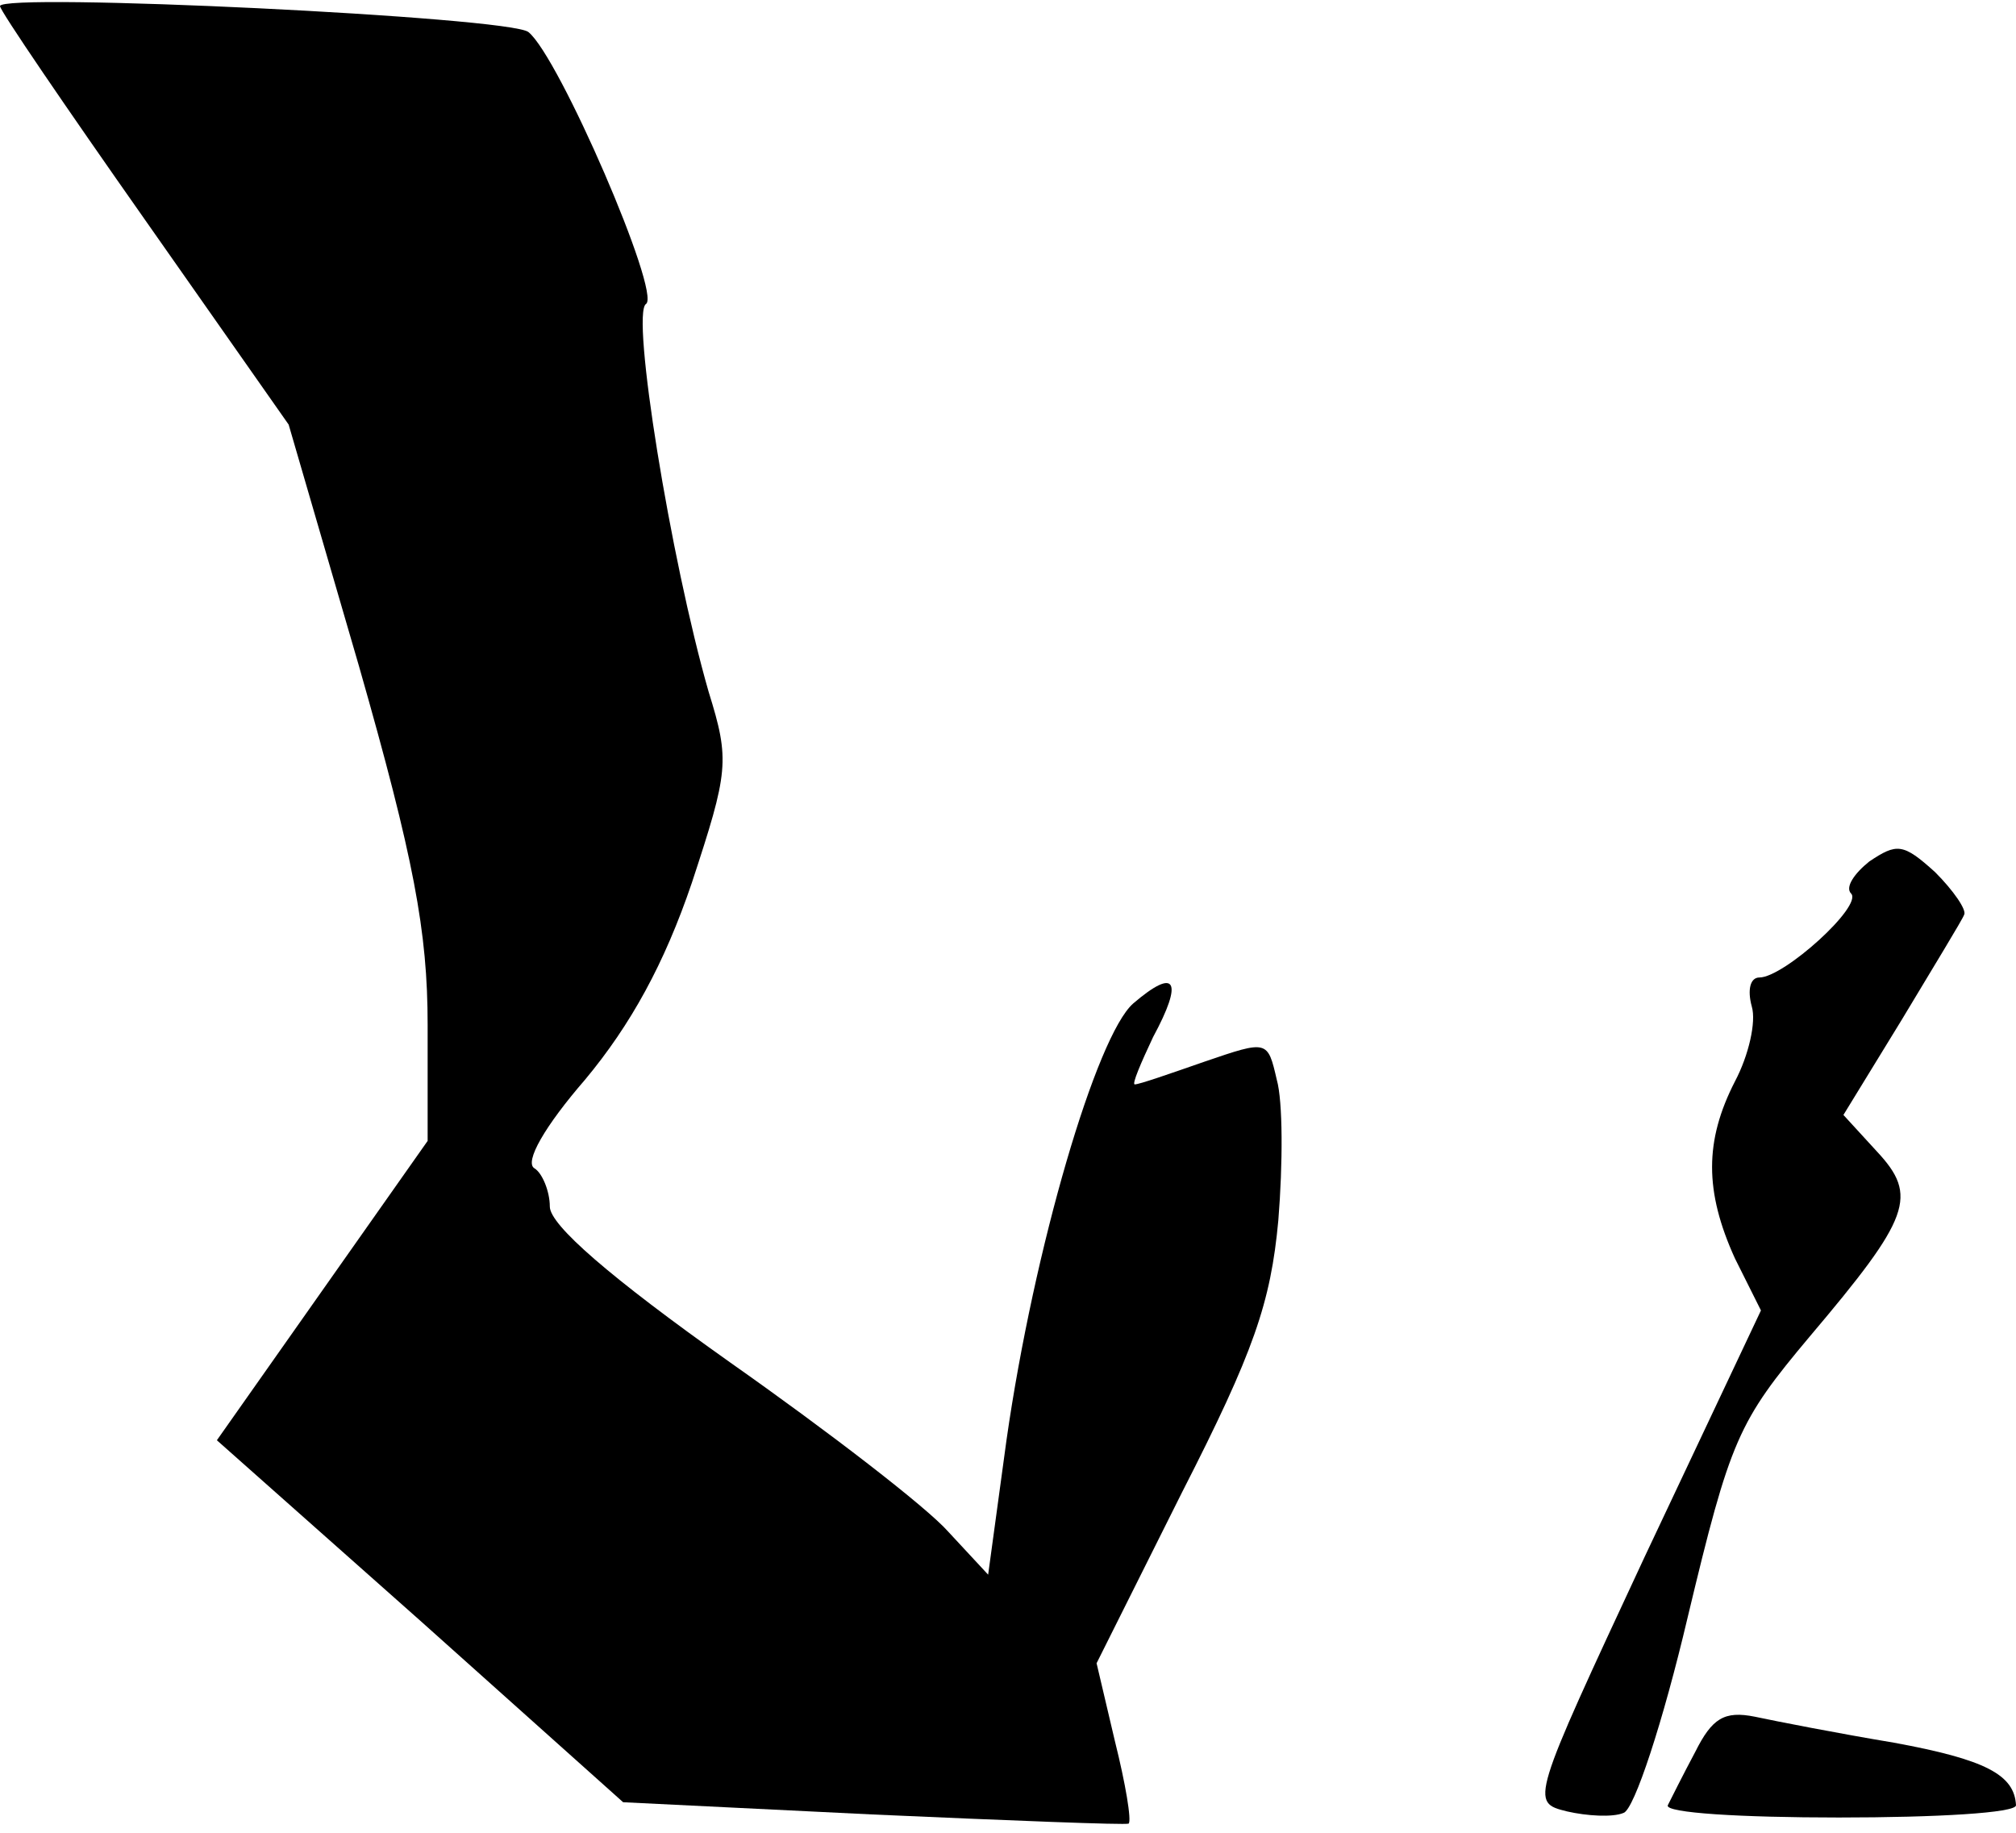 <?xml version="1.0" standalone="no"?>
<!DOCTYPE svg PUBLIC "-//W3C//DTD SVG 20010904//EN"
 "http://www.w3.org/TR/2001/REC-SVG-20010904/DTD/svg10.dtd">
<svg version="1.0" xmlns="http://www.w3.org/2000/svg"
 width="132pt" height="120pt" viewBox="0 0 132 120"
 preserveAspectRatio="xMidYMid meet">
<g transform="translate(0,120) scale(0.1,-0.1)"
fill="#000000" stroke="none">
<path fill="#000000" stroke="none" d="M0 1196 c0 -3 43 -66 95 -140 l94 -134
46 -158 c36 -126 45 -174 45 -235 l0 -76 -69 -98 -69 -98 133 -118 133 -119
163 -8 c90 -4 166 -7 168 -6 2 2 -2 26 -9 54 l-12 51 56 112 c47 92 58 124 63
178 3 37 3 78 -1 92 -6 26 -6 26 -47 12 -23 -8 -43 -15 -46 -15 -2 0 4 14 12
31 20 37 15 46 -13 22 -24 -21 -65 -160 -83 -286 l-12 -88 -26 28 c-14 16 -79
66 -143 111 -79 56 -118 90 -118 102 0 10 -5 22 -10 25 -7 4 7 28 33 58 30 36
52 76 70 129 24 73 25 80 11 125 -25 87 -51 248 -41 254 10 7 -57 162 -77 178
-12 10 -346 26 -346 17z"/>
<path fill="#000000" stroke="none" d="M1224 636 c-10 -8 -16 -17 -12 -21 8
-8 -44 -55 -60 -55 -6 0 -8 -8 -5 -19 3 -10 -2 -32 -11 -49 -20 -39 -20 -72 0
-116 l17 -34 -76 -161 c-75 -161 -75 -161 -51 -167 13 -3 30 -4 37 -1 7 2 26
60 42 128 28 117 33 128 80 184 66 78 71 92 44 121 l-22 24 38 62 c21 35 40
66 41 69 2 3 -7 16 -19 28 -21 19 -25 19 -43 7z"/>
<path fill="#000000" stroke="none" d="M1110 53 c-8 -15 -16 -31 -18 -35 -2
-5 48 -8 112 -8 64 0 116 3 116 8 -1 20 -20 30 -80 41 -36 6 -77 14 -91 17
-20 4 -28 -1 -39 -23z"/>
</g>
</svg>
